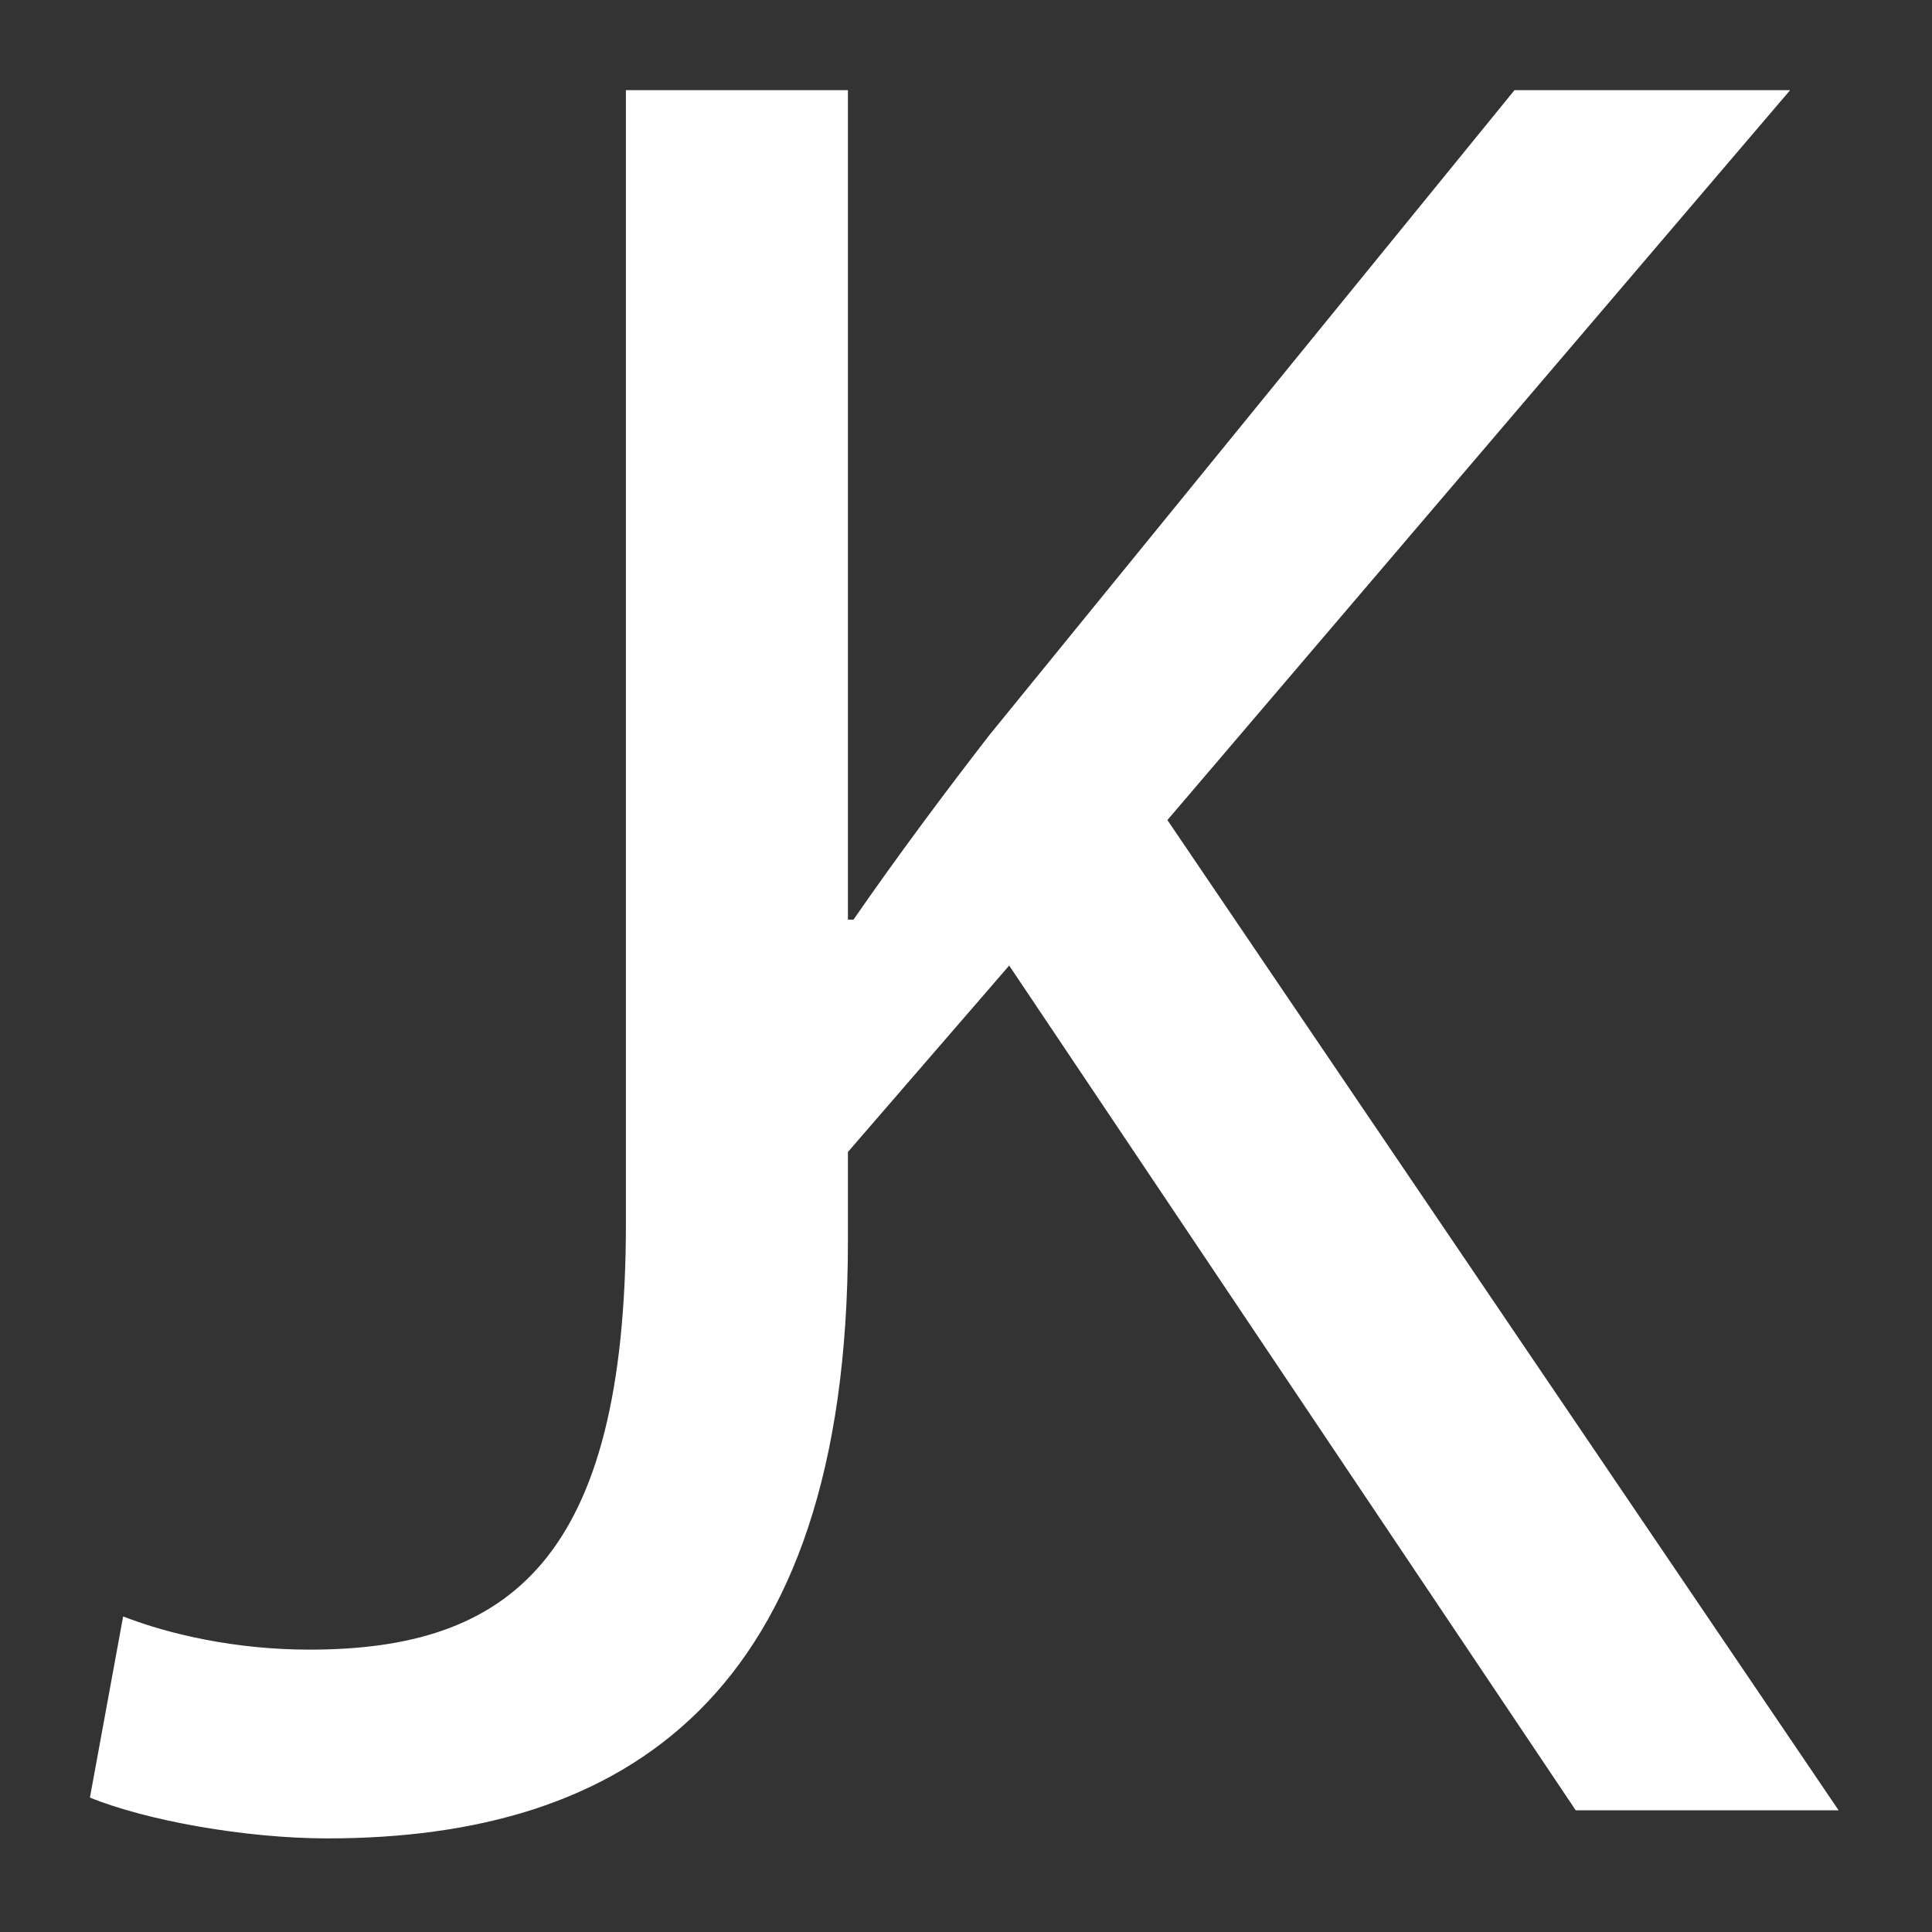 <svg id="Layer_1" data-name="Layer 1" xmlns="http://www.w3.org/2000/svg" viewBox="0 0 600 600"><rect x="0" y="0" width="600" height="600" fill="#333333" stroke="none"/><defs><style>.cls-1{fill:#fff;}</style></defs><title>JK_Logo_White</title><path class="cls-1" d="M194.38,28h68.95V385.46c0,141.88-69.75,185.47-161.69,185.47-25.36,0-56.27-5.55-73.71-12.68L38.24,502c14.26,5.55,34.87,10.31,57.85,10.31,61.83,0,98.29-27.74,98.29-132.37Z"/><path class="cls-1" d="M262.68,285.6h2.38c14.27-20.61,28.53-39.63,42-57.07L470.34,28h85.6L362.55,254.68,571,562.21H489.36L313.41,299.86l-50.73,58.65Z"/></svg>